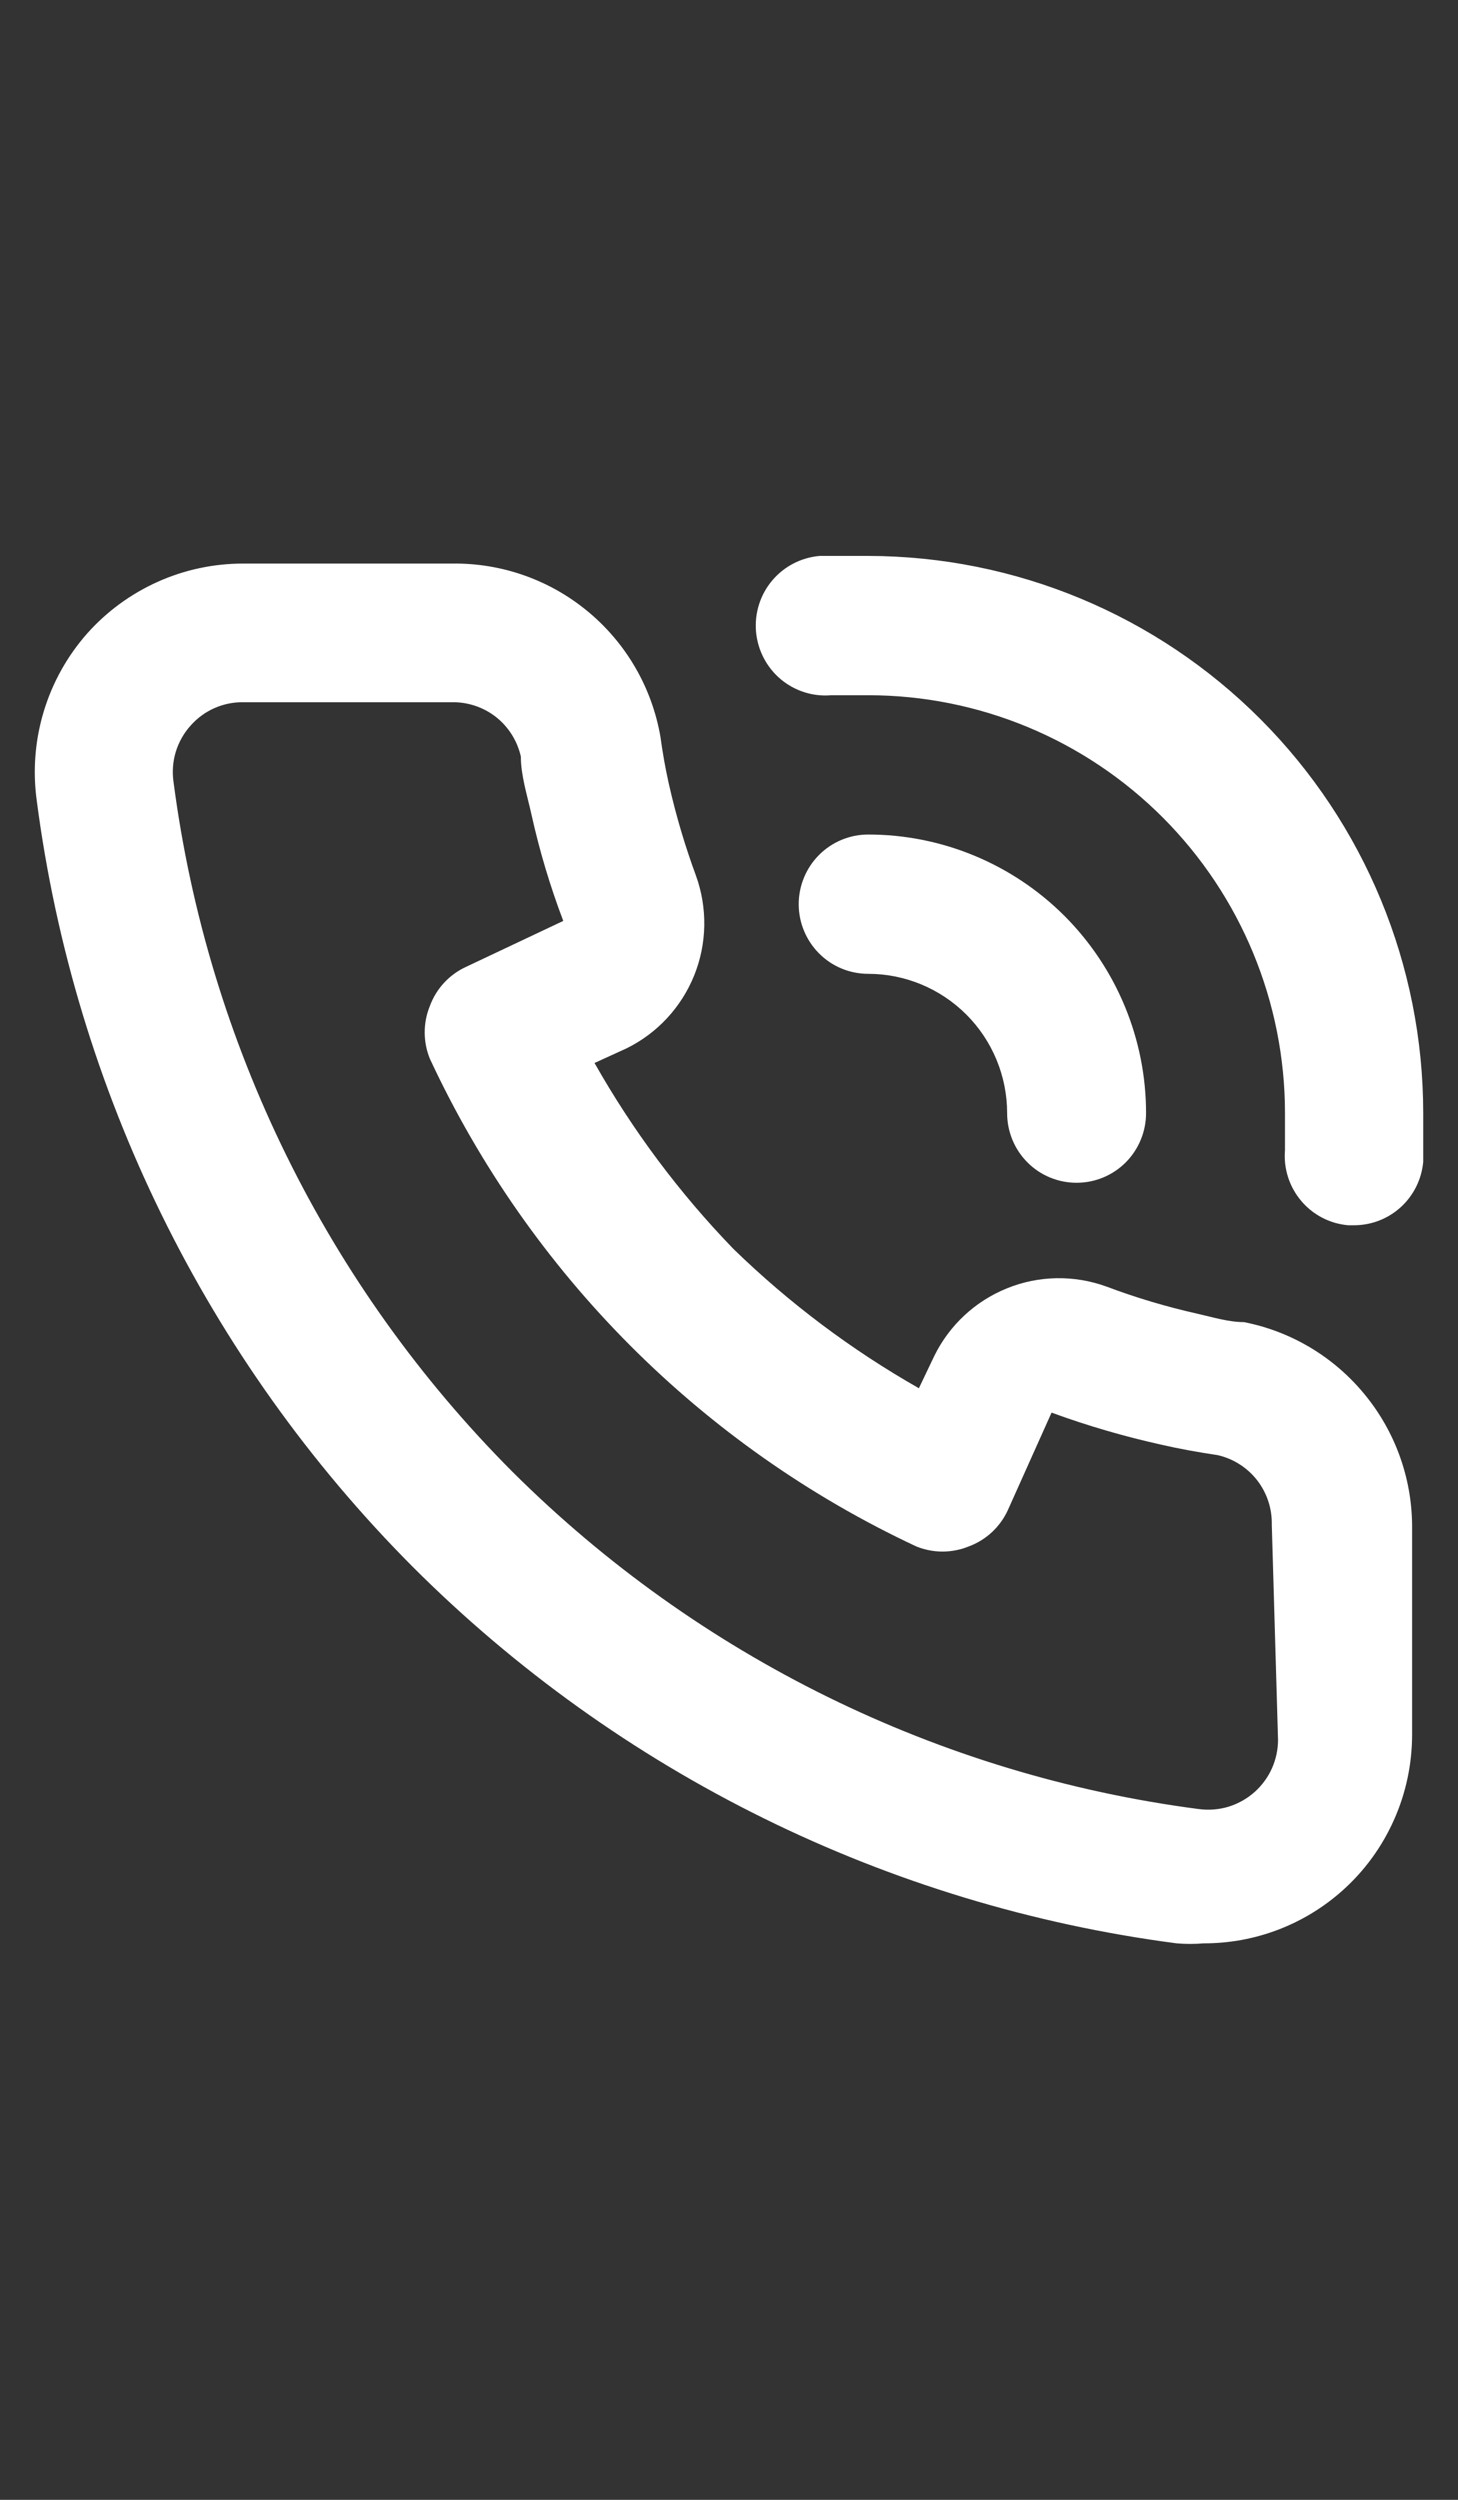 <svg width="21" height="36" viewBox="0 0 21 36" fill="none" xmlns="http://www.w3.org/2000/svg">
<rect x="0" y="0" width="21" height="36" fill="#333333" stroke="none"/>
<g clip-path="url(#clip0_938_7879)">
<path d="M17.918 19.04C17.698 19.04 17.467 18.969 17.247 18.919C16.802 18.819 16.364 18.689 15.937 18.528C15.472 18.359 14.962 18.367 14.504 18.553C14.046 18.738 13.672 19.086 13.455 19.531L13.235 19.992C12.264 19.44 11.366 18.766 10.564 17.986C9.786 17.182 9.114 16.282 8.563 15.308L9.023 15.098C9.467 14.88 9.814 14.505 9.999 14.046C10.184 13.587 10.192 13.075 10.024 12.61C9.865 12.178 9.734 11.736 9.633 11.286C9.583 11.065 9.543 10.835 9.513 10.614C9.392 9.907 9.023 9.268 8.472 8.81C7.922 8.352 7.227 8.106 6.512 8.116H3.5C3.077 8.116 2.659 8.205 2.273 8.378C1.887 8.551 1.541 8.803 1.259 9.119C0.971 9.444 0.757 9.827 0.631 10.243C0.505 10.658 0.47 11.096 0.529 11.527C1.073 15.701 2.975 19.58 5.941 22.56C8.914 25.534 12.783 27.441 16.947 27.986C17.077 27.997 17.207 27.997 17.337 27.986C18.075 27.988 18.788 27.716 19.338 27.224C19.654 26.942 19.906 26.595 20.078 26.208C20.251 25.821 20.339 25.401 20.339 24.977V21.968C20.334 21.275 20.09 20.605 19.648 20.072C19.207 19.538 18.596 19.173 17.918 19.04ZM18.408 25.058C18.407 25.198 18.378 25.336 18.321 25.464C18.264 25.592 18.181 25.706 18.078 25.8C17.968 25.9 17.837 25.974 17.696 26.018C17.554 26.061 17.404 26.072 17.257 26.051C13.524 25.562 10.054 23.856 7.382 21.196C4.708 18.515 2.992 15.025 2.5 11.266C2.478 11.119 2.489 10.969 2.532 10.826C2.576 10.684 2.65 10.553 2.75 10.444C2.845 10.338 2.96 10.254 3.09 10.197C3.219 10.14 3.359 10.111 3.5 10.113H6.502C6.733 10.107 6.959 10.182 7.142 10.324C7.324 10.467 7.451 10.669 7.502 10.895C7.502 11.166 7.592 11.447 7.652 11.717C7.768 12.243 7.922 12.759 8.113 13.262L6.712 13.924C6.471 14.035 6.284 14.237 6.192 14.486C6.092 14.73 6.092 15.004 6.192 15.248C7.632 18.34 10.111 20.826 13.195 22.269C13.439 22.369 13.712 22.369 13.956 22.269C14.204 22.177 14.405 21.989 14.516 21.748L15.146 20.343C15.662 20.532 16.191 20.686 16.727 20.805C16.987 20.865 17.267 20.915 17.537 20.955C17.763 21.006 17.964 21.134 18.107 21.317C18.249 21.5 18.323 21.726 18.318 21.958L18.408 25.058ZM12.505 8.006C12.275 8.006 12.035 8.006 11.805 8.006C11.539 8.029 11.294 8.156 11.122 8.36C10.95 8.564 10.867 8.828 10.889 9.094C10.912 9.36 11.039 9.607 11.242 9.779C11.446 9.951 11.709 10.035 11.975 10.012H12.505C14.097 10.012 15.624 10.646 16.75 11.775C17.875 12.903 18.508 14.434 18.508 16.03C18.508 16.211 18.508 16.381 18.508 16.562C18.486 16.827 18.569 17.089 18.74 17.292C18.91 17.495 19.154 17.622 19.418 17.645H19.498C19.749 17.646 19.991 17.553 20.176 17.384C20.361 17.215 20.476 16.983 20.499 16.733C20.499 16.502 20.499 16.261 20.499 16.03C20.499 13.904 19.657 11.864 18.158 10.36C16.659 8.855 14.626 8.009 12.505 8.006ZM14.506 16.03C14.506 16.296 14.611 16.552 14.799 16.74C14.986 16.928 15.241 17.033 15.506 17.033C15.772 17.033 16.026 16.928 16.214 16.74C16.401 16.552 16.507 16.296 16.507 16.03C16.507 14.966 16.085 13.946 15.335 13.193C14.584 12.441 13.566 12.018 12.505 12.018C12.239 12.018 11.985 12.124 11.797 12.312C11.61 12.5 11.504 12.755 11.504 13.021C11.504 13.287 11.61 13.542 11.797 13.73C11.985 13.919 12.239 14.024 12.505 14.024C13.036 14.024 13.544 14.236 13.92 14.612C14.295 14.988 14.506 15.498 14.506 16.03Z" fill="white"/>
</g>
<defs>
<clipPath id="clip0_938_7879">
<rect width="20" height="20" fill="white" transform="translate(0.5 8)"/>
</clipPath>
</defs>
</svg>
